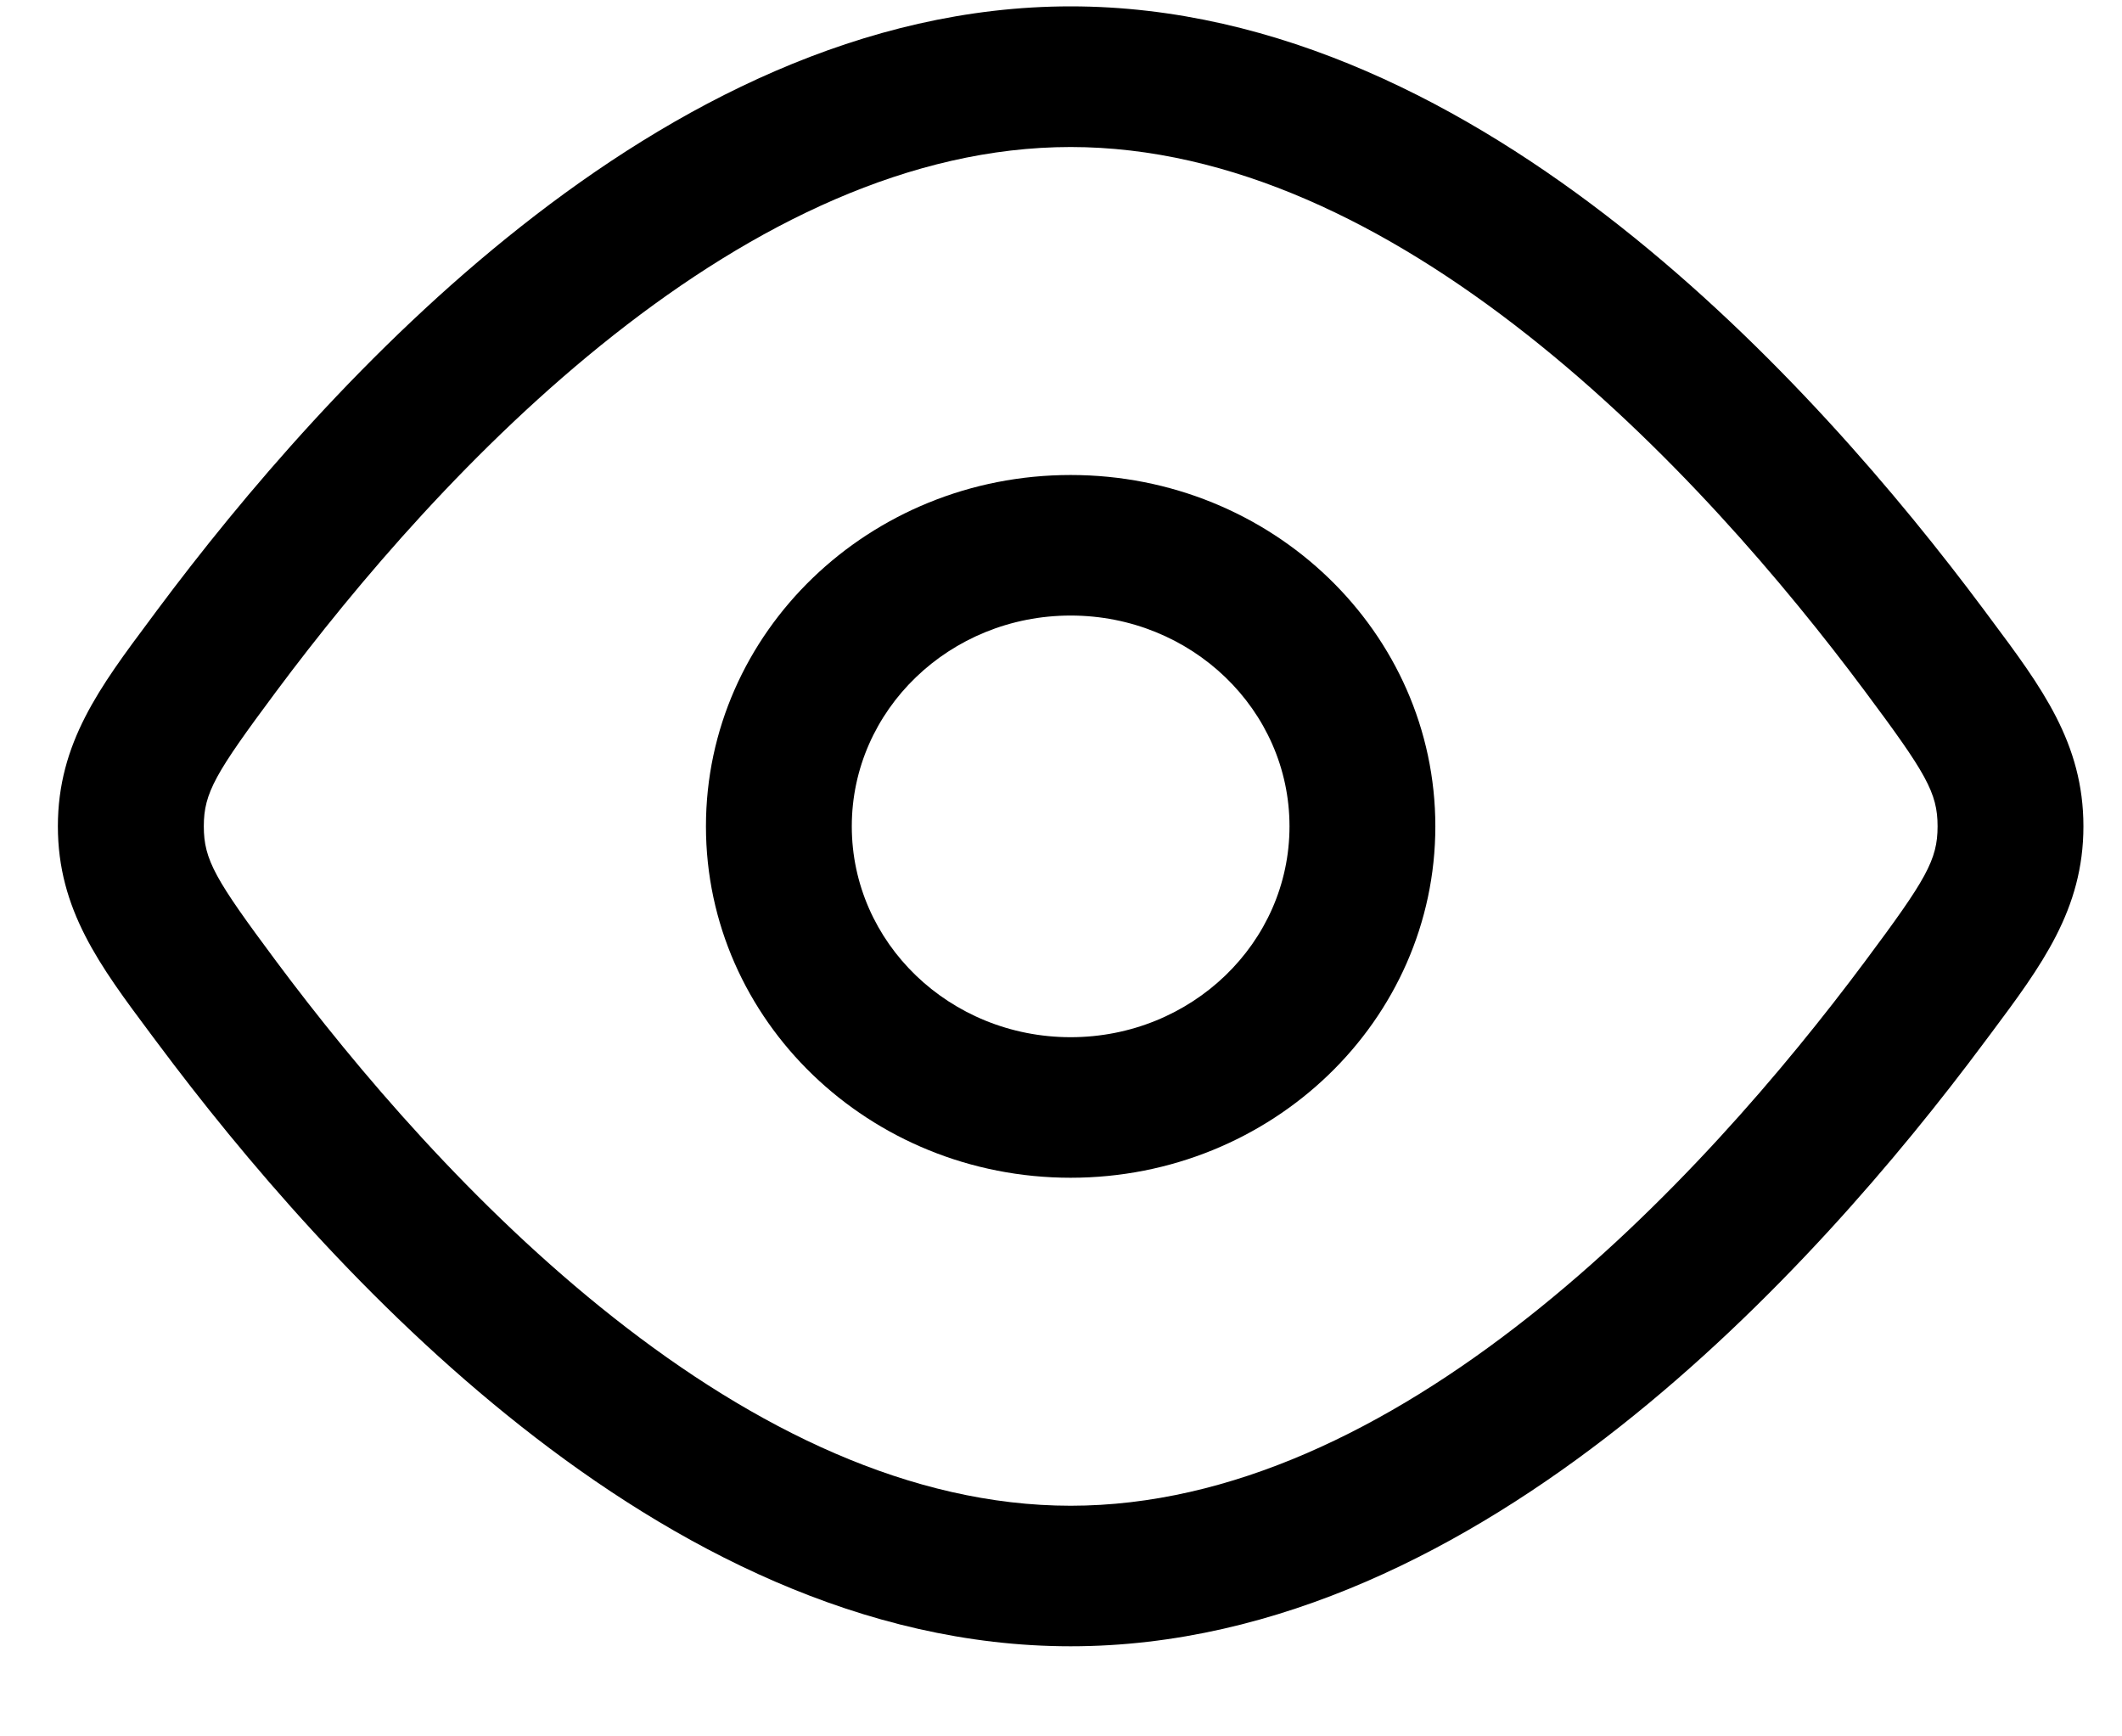 <svg width="22" height="18" viewBox="0 0 22 18" fill="none" xmlns="http://www.w3.org/2000/svg">
<g id="eyes-icon-start">
<path fill-rule="evenodd" clip-rule="evenodd" d="M11.1 4.924C9.012 4.924 7.319 6.555 7.319 8.566C7.319 10.578 9.012 12.209 11.1 12.209C13.188 12.209 14.881 10.578 14.881 8.566C14.881 6.555 13.188 4.924 11.1 4.924ZM8.831 8.566C8.831 7.359 9.847 6.381 11.1 6.381C12.353 6.381 13.369 7.359 13.369 8.566C13.369 9.774 12.353 10.752 11.1 10.752C9.847 10.752 8.831 9.774 8.831 8.566Z" fill="black"/>
<path fill-rule="evenodd" clip-rule="evenodd" d="M11.1 0.066C8.941 0.066 6.989 1.095 5.405 2.345C3.811 3.602 2.509 5.146 1.633 6.32L1.561 6.417C1.034 7.123 0.6 7.703 0.6 8.566C0.6 9.429 1.034 10.01 1.561 10.716L1.633 10.812C2.509 11.987 3.811 13.531 5.405 14.788C6.989 16.038 8.941 17.066 11.1 17.066C13.259 17.066 15.211 16.038 16.796 14.788C18.389 13.531 19.692 11.987 20.567 10.812L20.639 10.716C21.166 10.01 21.6 9.429 21.6 8.566C21.6 7.703 21.166 7.123 20.639 6.417L20.567 6.32C19.692 5.146 18.389 3.602 16.796 2.345C15.211 1.095 13.259 0.066 11.1 0.066ZM2.862 7.17C3.698 6.048 4.912 4.617 6.363 3.473C7.822 2.322 9.441 1.524 11.1 1.524C12.76 1.524 14.378 2.322 15.837 3.473C17.288 4.617 18.502 6.048 19.338 7.17C19.968 8.015 20.088 8.218 20.088 8.566C20.088 8.915 19.968 9.118 19.338 9.963C18.502 11.085 17.288 12.516 15.837 13.66C14.378 14.811 12.76 15.609 11.1 15.609C9.441 15.609 7.822 14.811 6.363 13.66C4.912 12.516 3.698 11.085 2.862 9.963C2.233 9.118 2.113 8.915 2.113 8.566C2.113 8.218 2.233 8.015 2.862 7.17Z" fill="black"/>
</g>
</svg>
